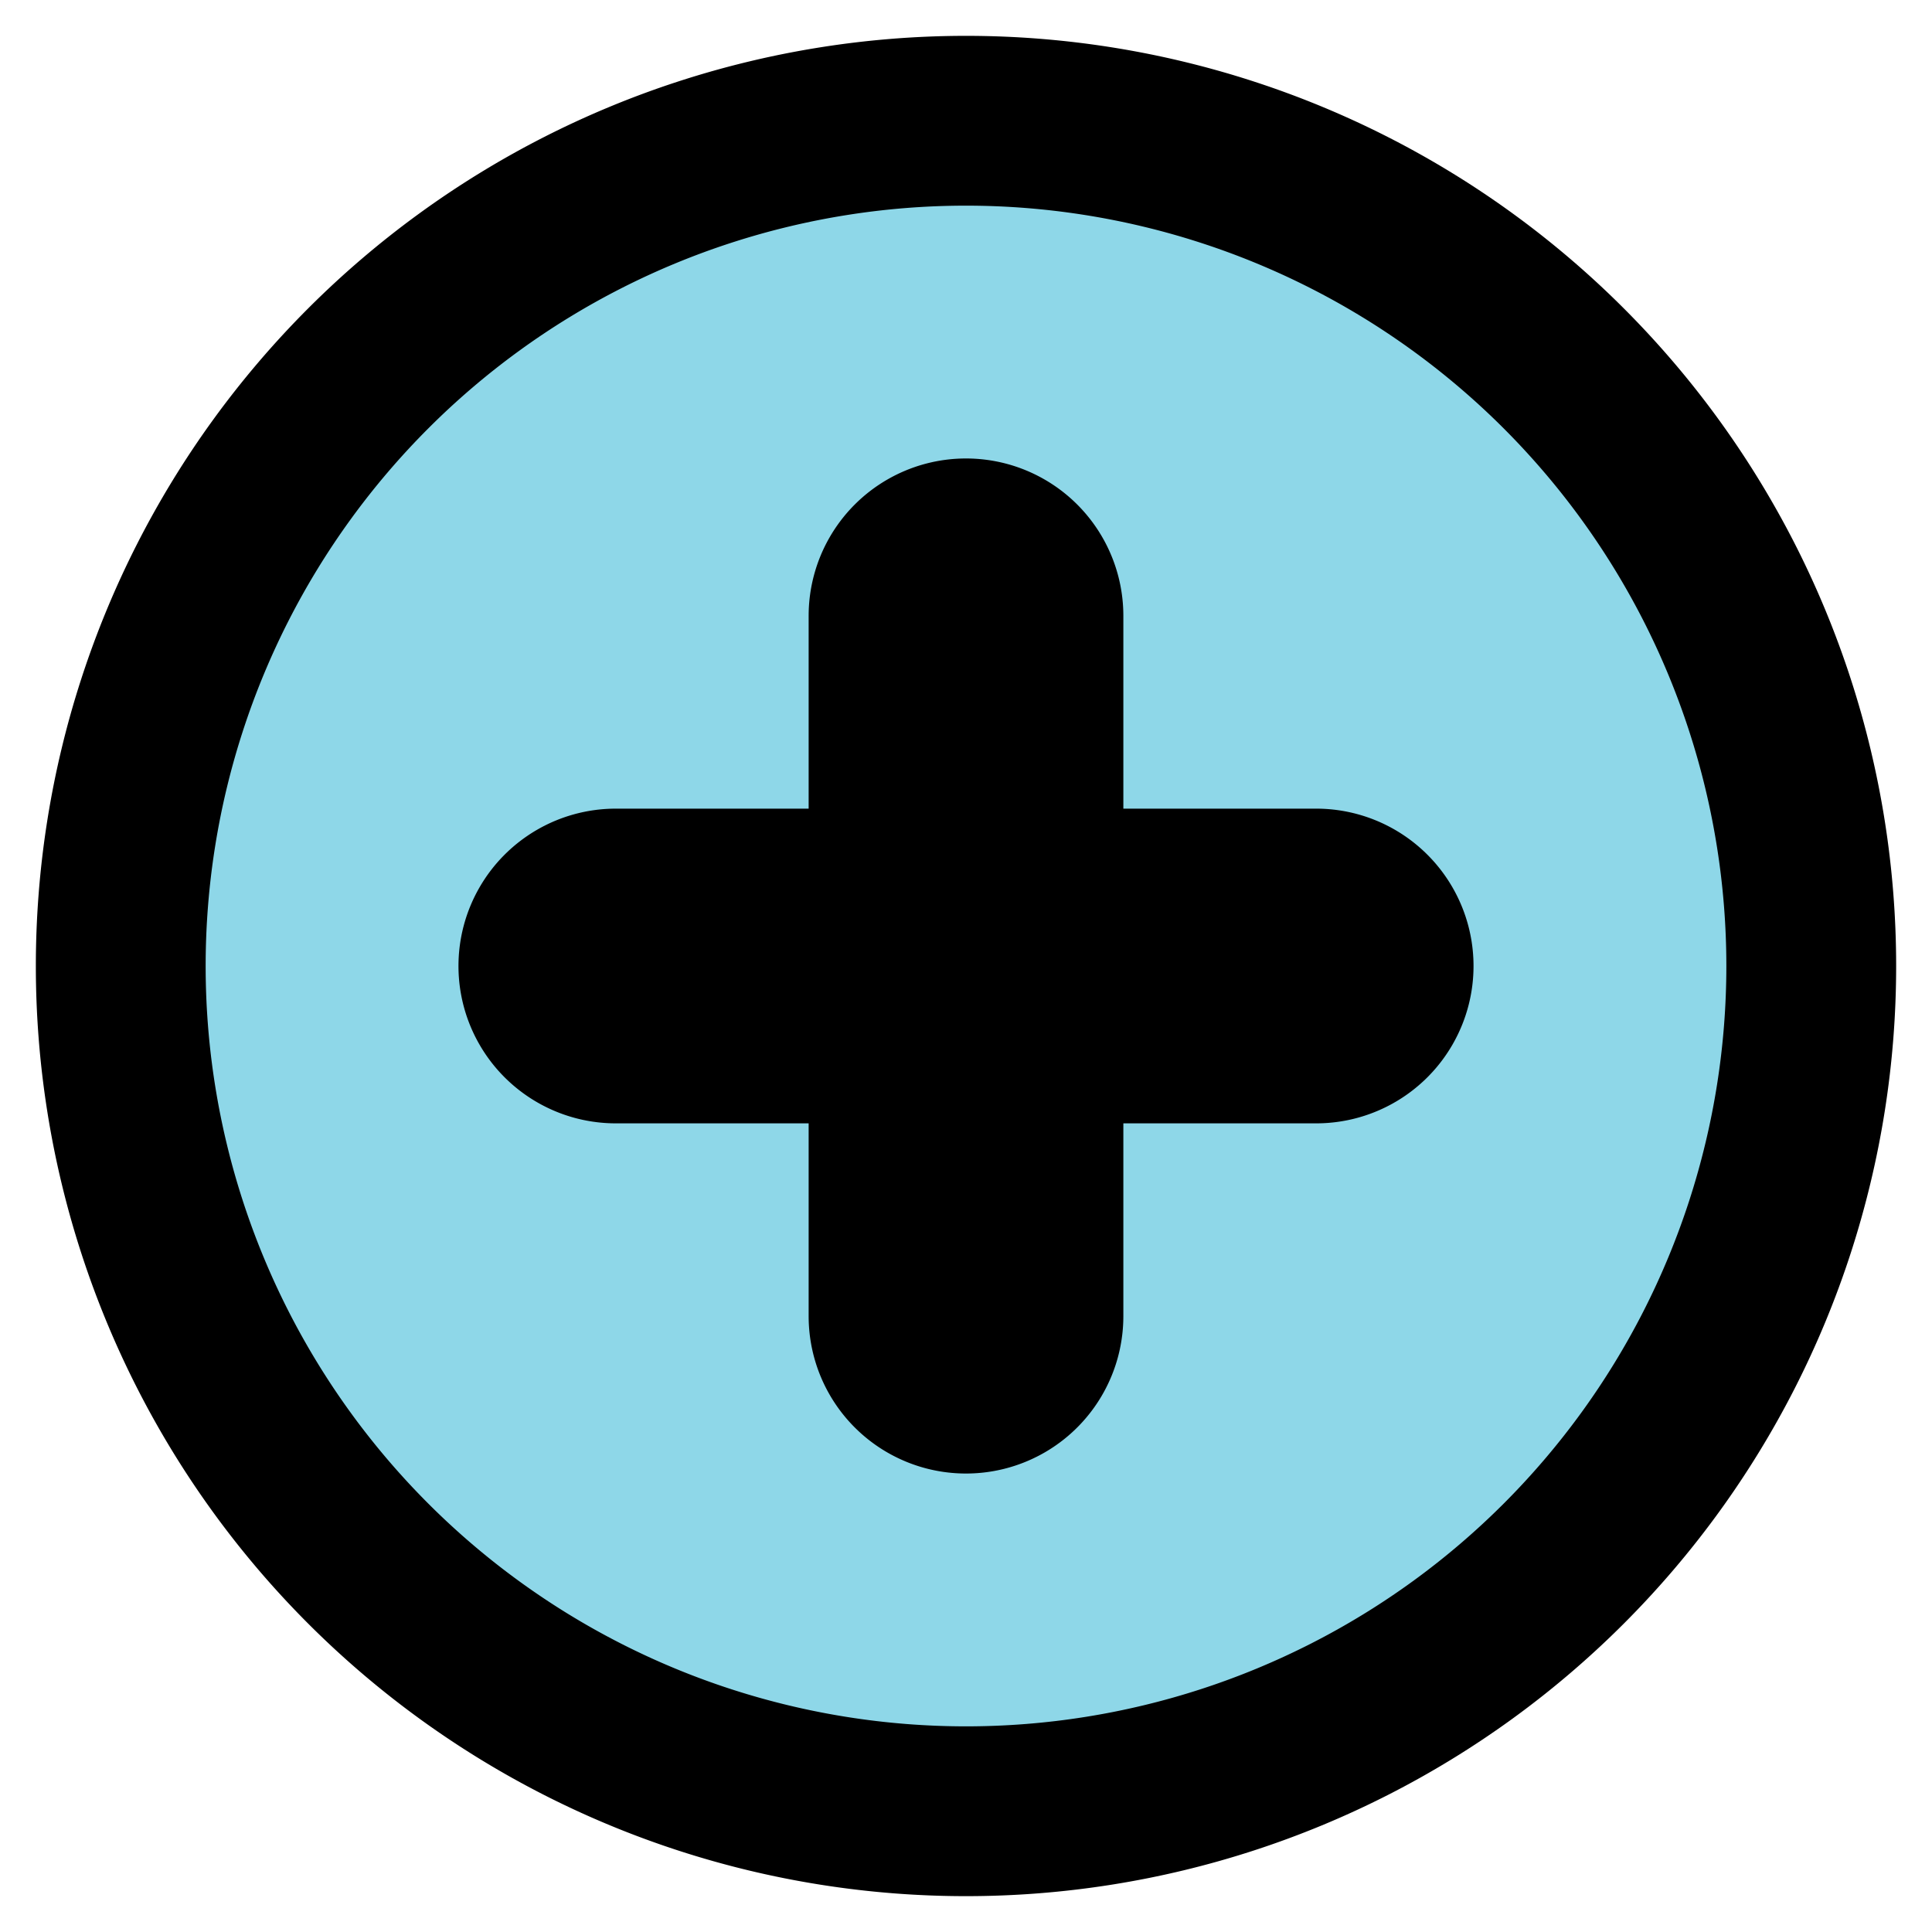 <?xml version="1.0" encoding="utf-8"?>
<svg style="color: rgb(142, 215, 232);" viewBox="0 0 1024 1024" xmlns="http://www.w3.org/2000/svg">
  <path fill="#8ed7e8" d="M512 64a448 448 0 1 1 0 896 448 448 0 0 1 0-896zm-38.4 409.6H326.4a38.4 38.4 0 1 0 0 76.8h147.2v147.2a38.4 38.4 0 0 0 76.8 0V550.4h147.2a38.4 38.4 0 0 0 0-76.8H550.4V326.4a38.4 38.4 0 1 0-76.8 0v147.2z" style="stroke: rgb(0, 0, 0); stroke-width: 90px;"/>
</svg>
